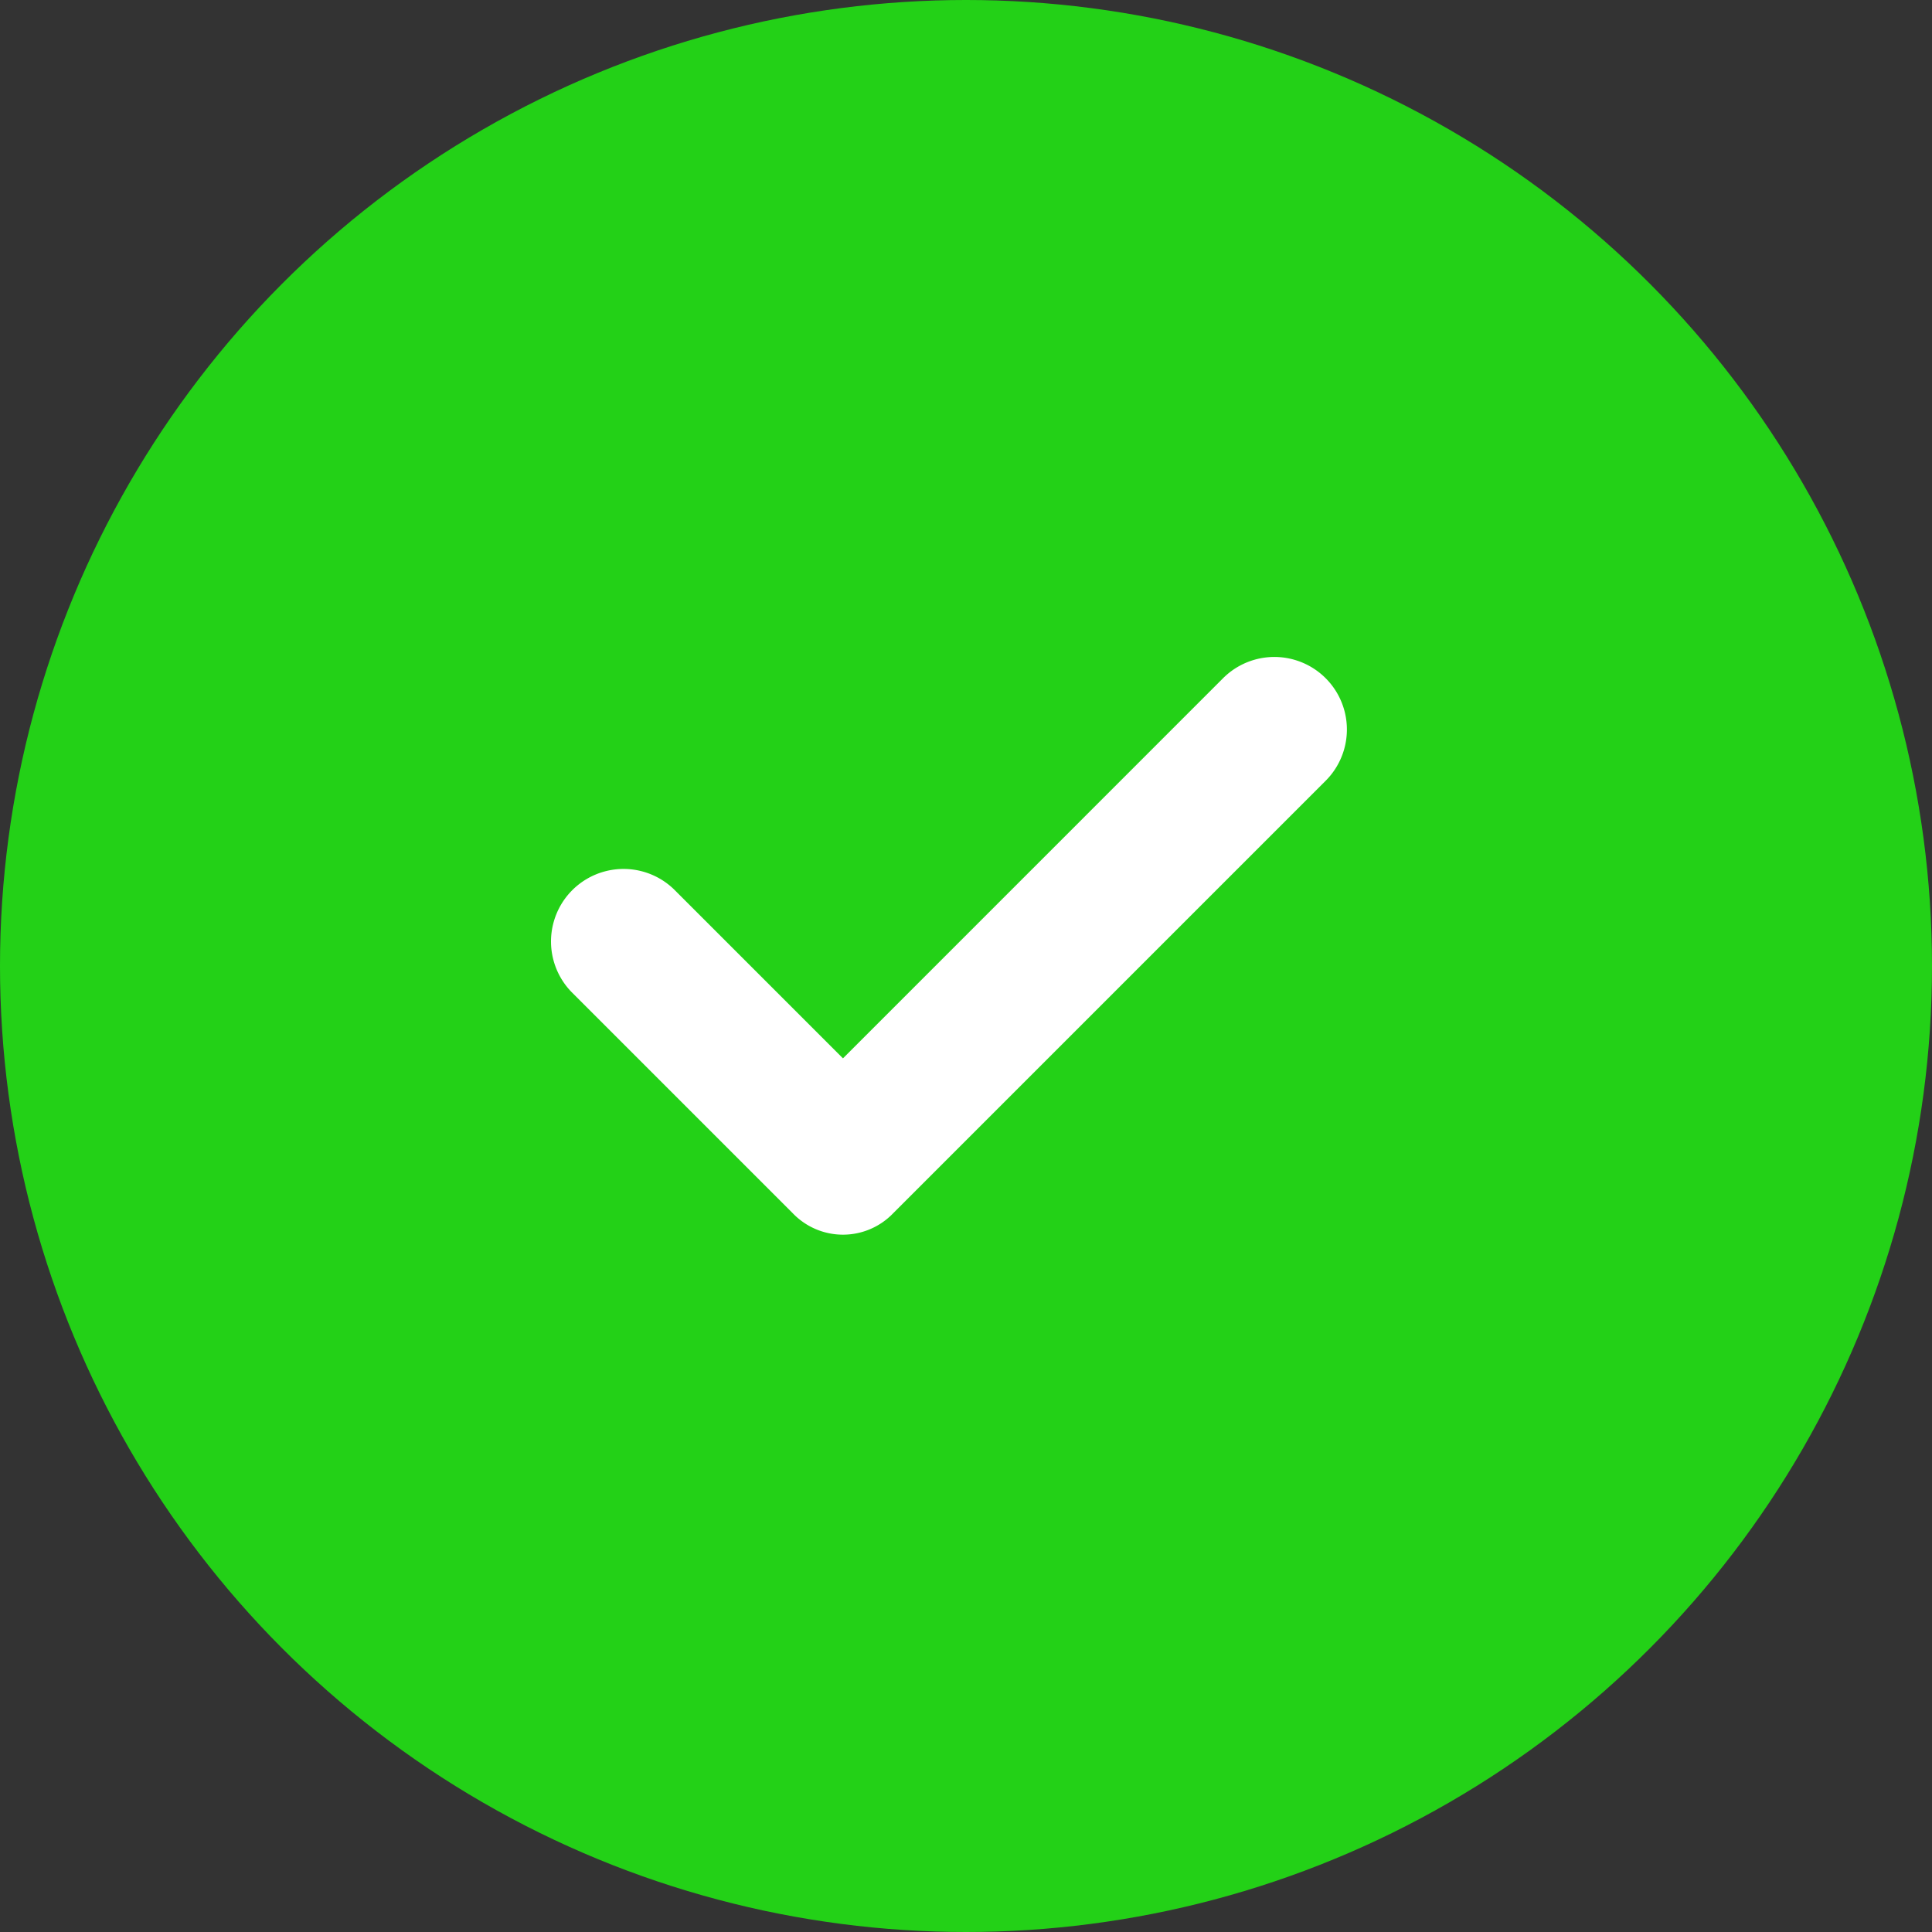 <svg xmlns="http://www.w3.org/2000/svg" width="50" height="50" viewBox="0 0 50 50">
  <rect x="0" y="0" width="50" height="50" fill="#333333" stroke="none"/>
  <g id="Group_293" data-name="Group 293" transform="translate(-1034 -1506)">
    <circle id="Ellipse_103" data-name="Ellipse 103" cx="25" cy="25" r="25" transform="translate(1034 1506)" fill="#23d117"/>
    <g id="Group_163" data-name="Group 163" transform="translate(1048.226 1523)">
      <path id="Path_1392" data-name="Path 1392" d="M45.261,34.905,35.39,44.777,31.013,40.4a1.877,1.877,0,0,0-2.654,2.654l5.727,5.727a1.8,1.8,0,0,0,2.608,0L47.869,37.606a1.877,1.877,0,0,0-2.608-2.7Z" transform="translate(-27.8 -34.387)" fill="#fff"/>
    </g>
  </g>
</svg>
